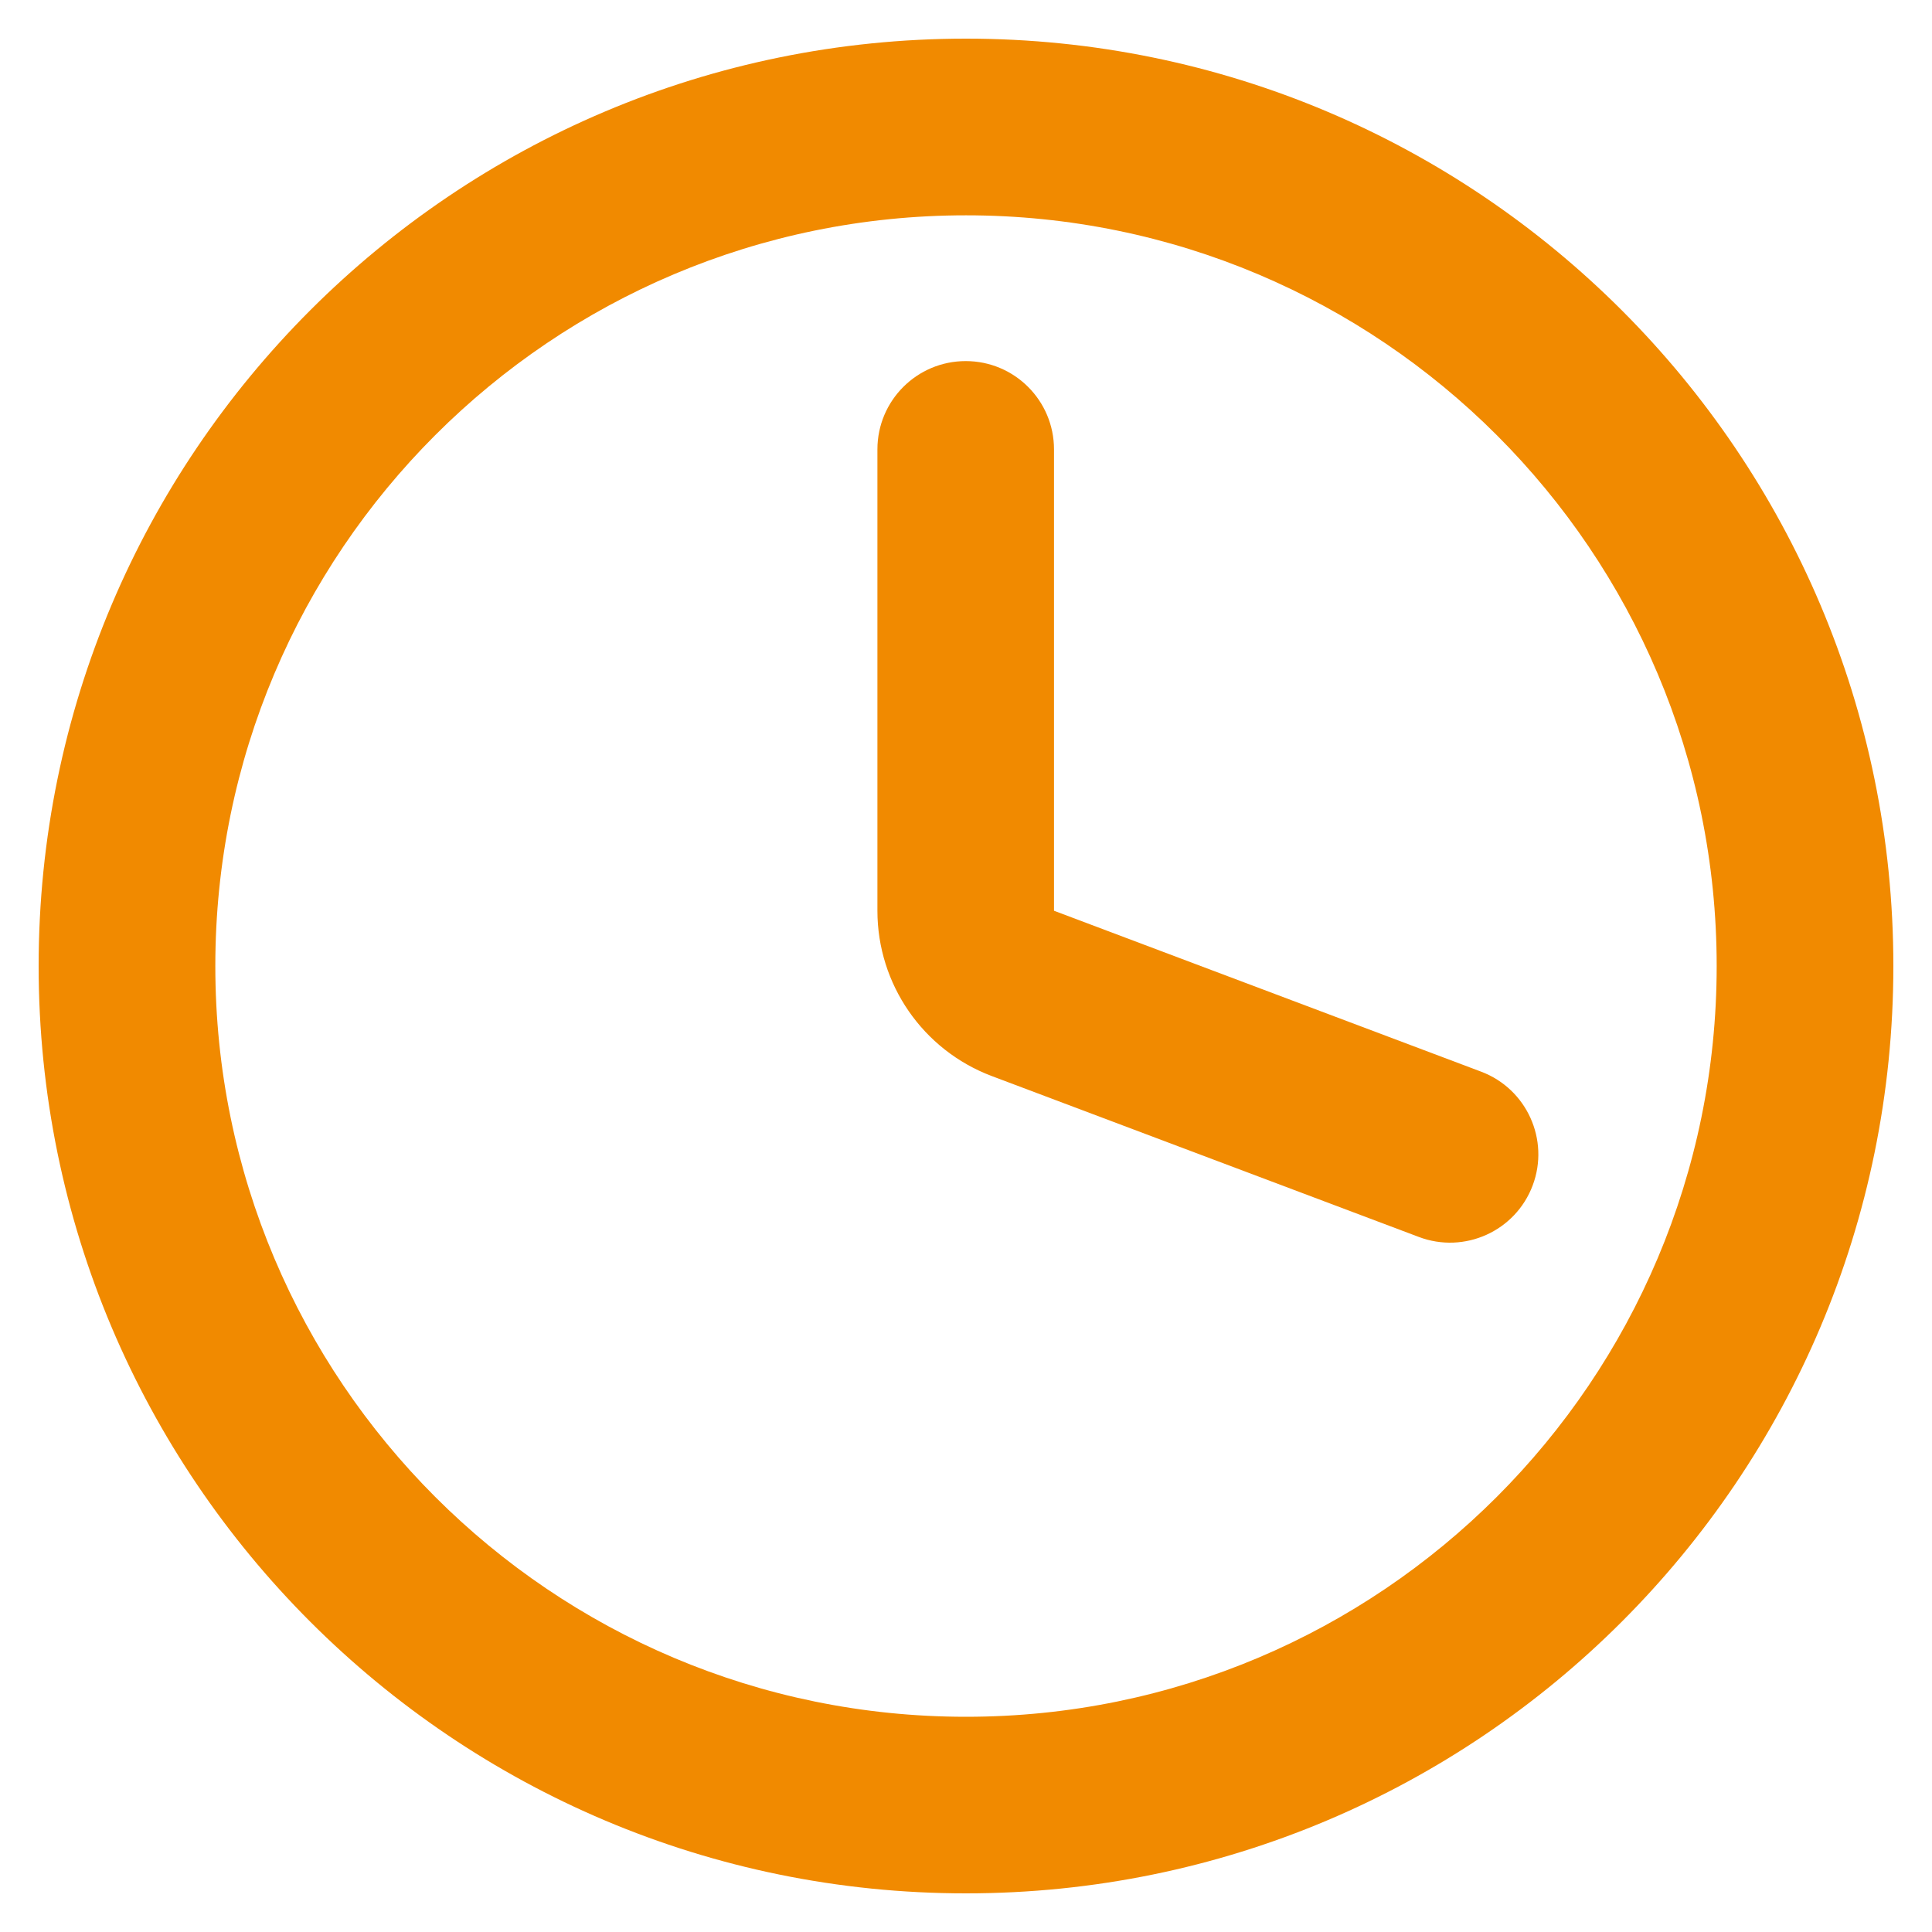 <svg width="20" height="20" viewBox="0 0 20 20" fill="none" xmlns="http://www.w3.org/2000/svg">
<path d="M10.911 4.652C10.911 4.147 10.502 3.738 9.997 3.738C9.492 3.738 9.083 4.147 9.083 4.652V9.428C9.083 10.189 9.554 10.87 10.266 11.139L14.688 12.805C15.16 12.983 15.688 12.745 15.866 12.272C16.044 11.8 15.805 11.272 15.333 11.094L10.911 9.428V4.652Z" fill="#F18A00"/>
<path fill-rule="evenodd" clip-rule="evenodd" d="M10 0.4C4.698 0.4 0.4 4.698 0.4 10C0.4 15.302 4.698 19.6 10 19.6C15.302 19.6 19.6 15.302 19.6 10C19.6 4.698 15.302 0.4 10 0.4ZM2.229 10C2.229 5.708 5.708 2.229 10 2.229C14.292 2.229 17.771 5.708 17.771 10C17.771 14.292 14.292 17.772 10 17.772C5.708 17.772 2.229 14.292 2.229 10Z" fill="#F18A00"/>
</svg>

